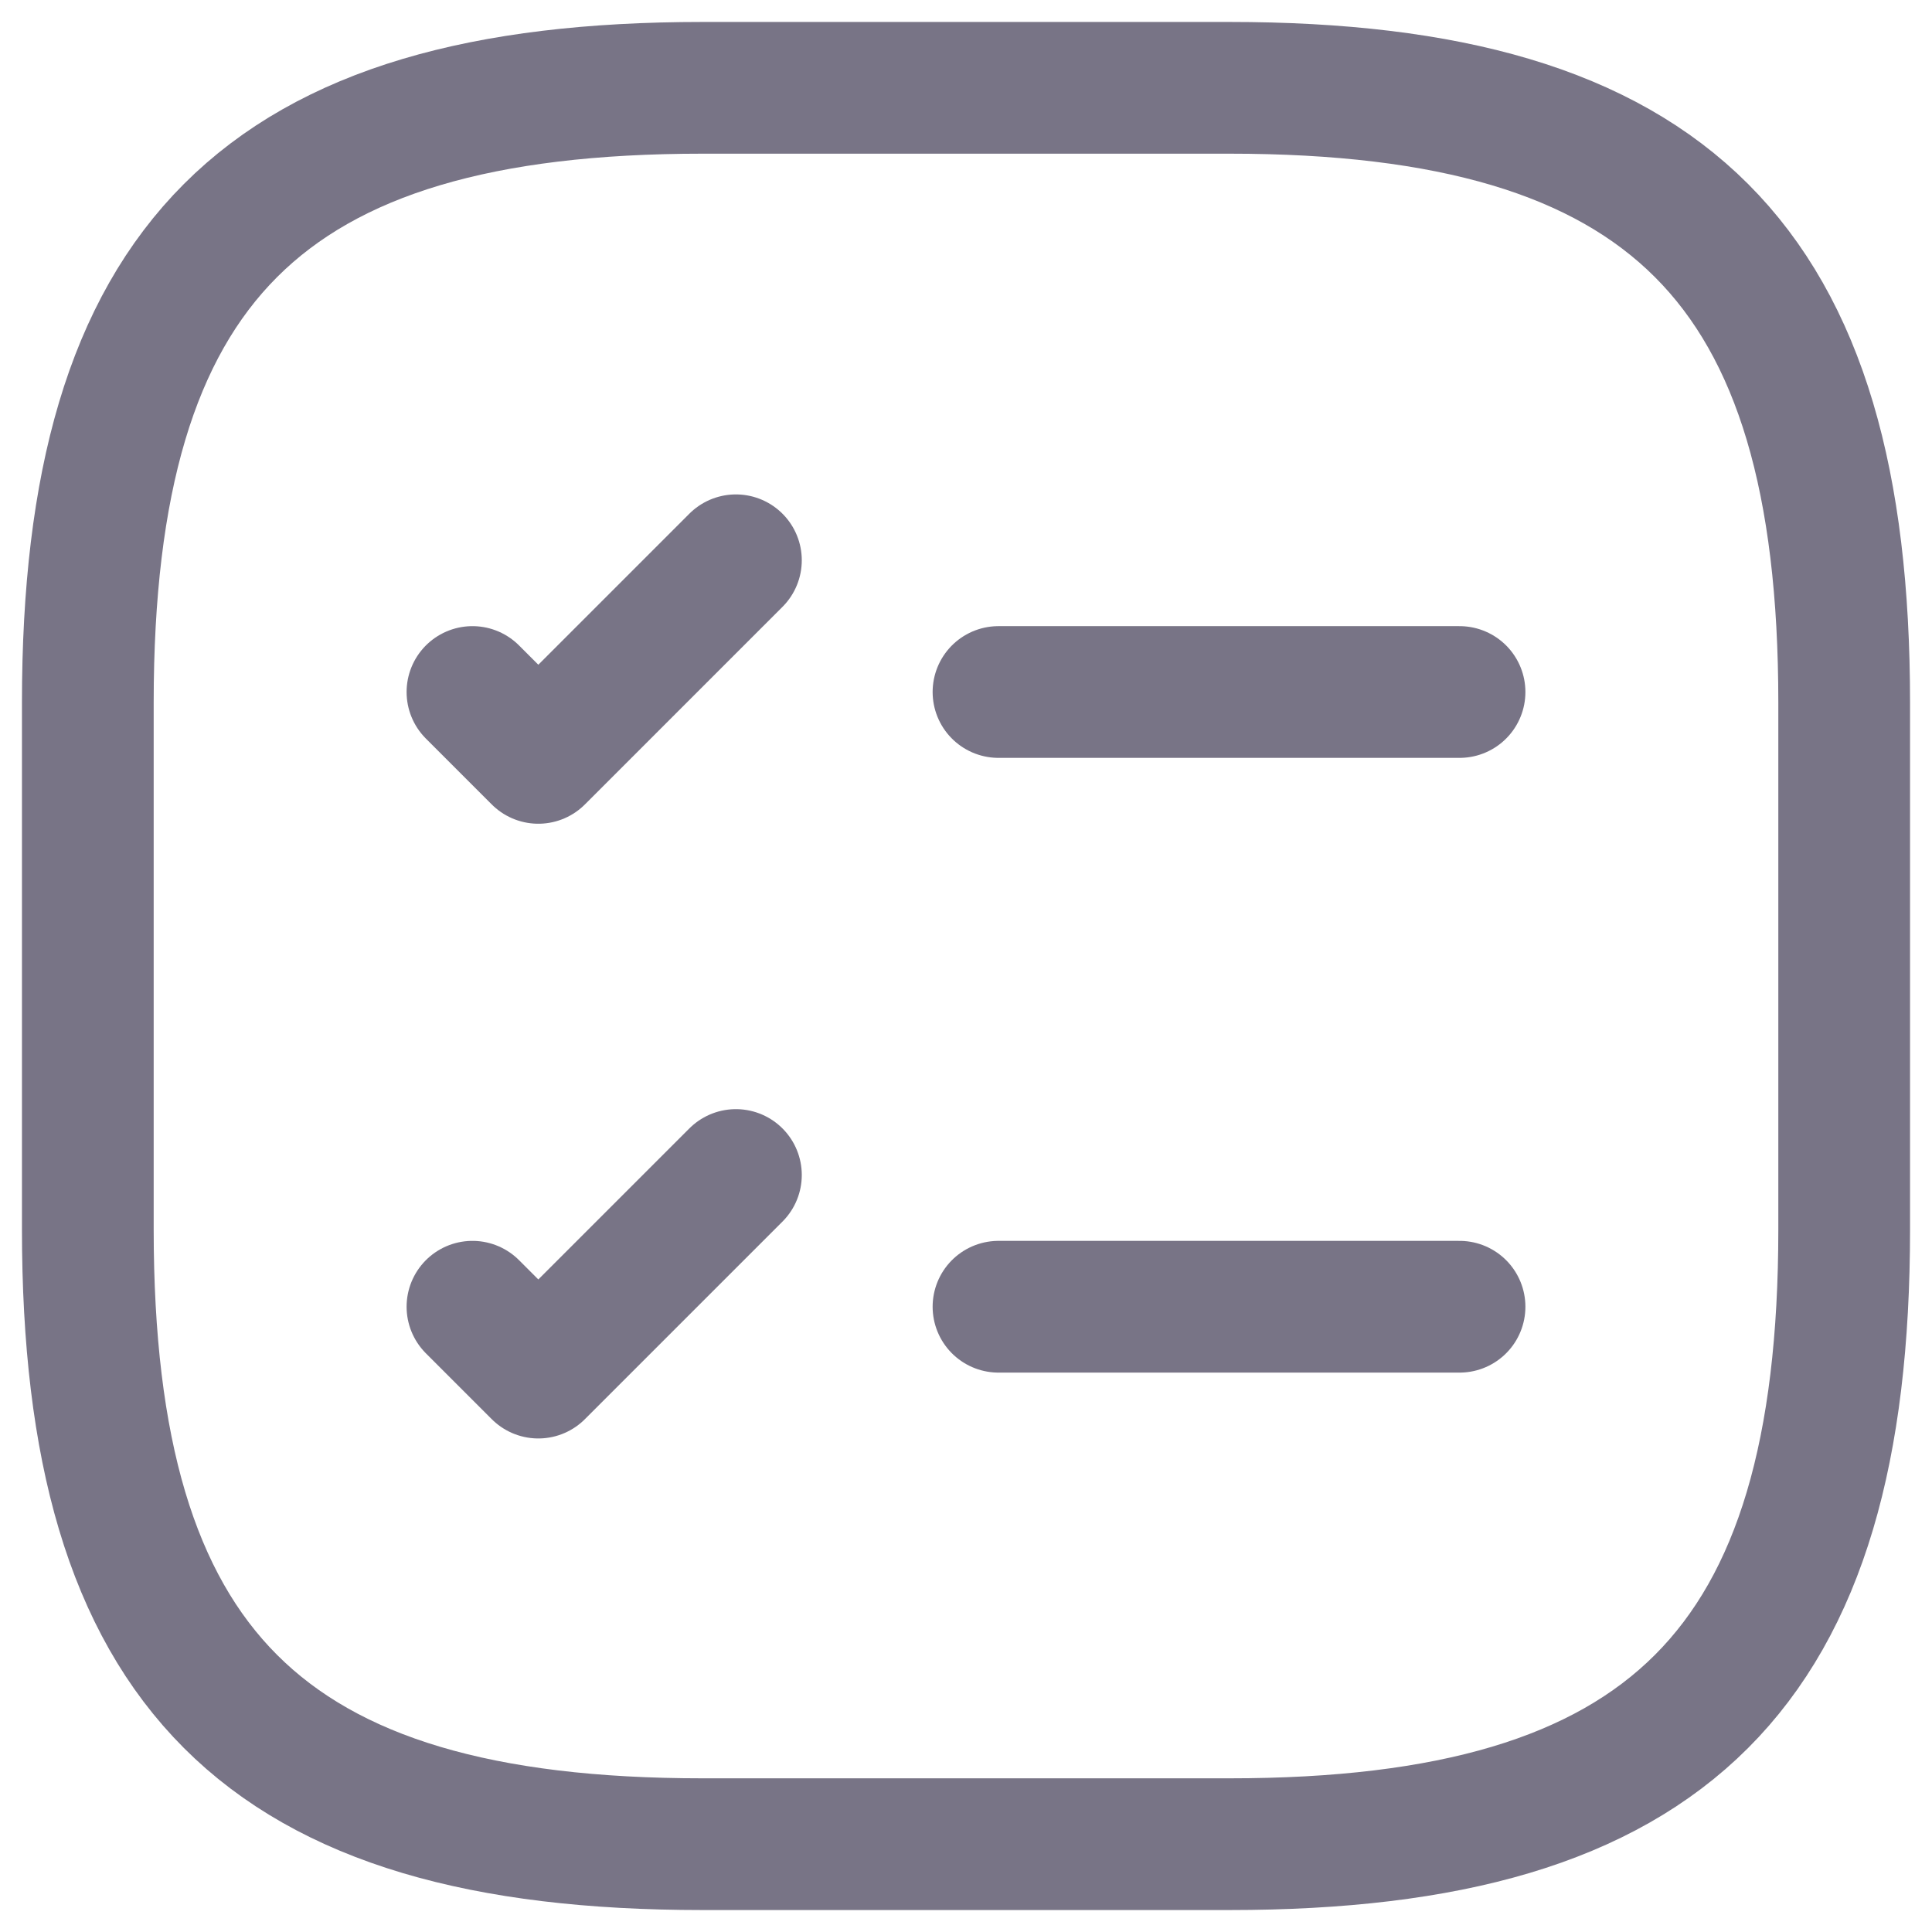 <svg width="22" height="22" viewBox="0 0 22 22" fill="none" xmlns="http://www.w3.org/2000/svg">
<path d="M11.37 7.88H16.62" stroke="#787486" stroke-width="1.5" stroke-linecap="round" stroke-linejoin="round"/>
<path d="M5.38 7.88L6.13 8.63L8.38 6.38" stroke="#787486" stroke-width="1.5" stroke-linecap="round" stroke-linejoin="round"/>
<path d="M11.37 14.88H16.62" stroke="#787486" stroke-width="1.5" stroke-linecap="round" stroke-linejoin="round"/>
<path d="M5.38 14.88L6.13 15.63L8.38 13.38" stroke="#787486" stroke-width="1.5" stroke-linecap="round" stroke-linejoin="round"/>
<path d="M8 21H14C19 21 21 19 21 14V8C21 3 19 1 14 1H8C3 1 1 3 1 8V14C1 19 3 21 8 21Z" stroke="#787486" stroke-width="1.5" stroke-linecap="round" stroke-linejoin="round"/>
</svg>

